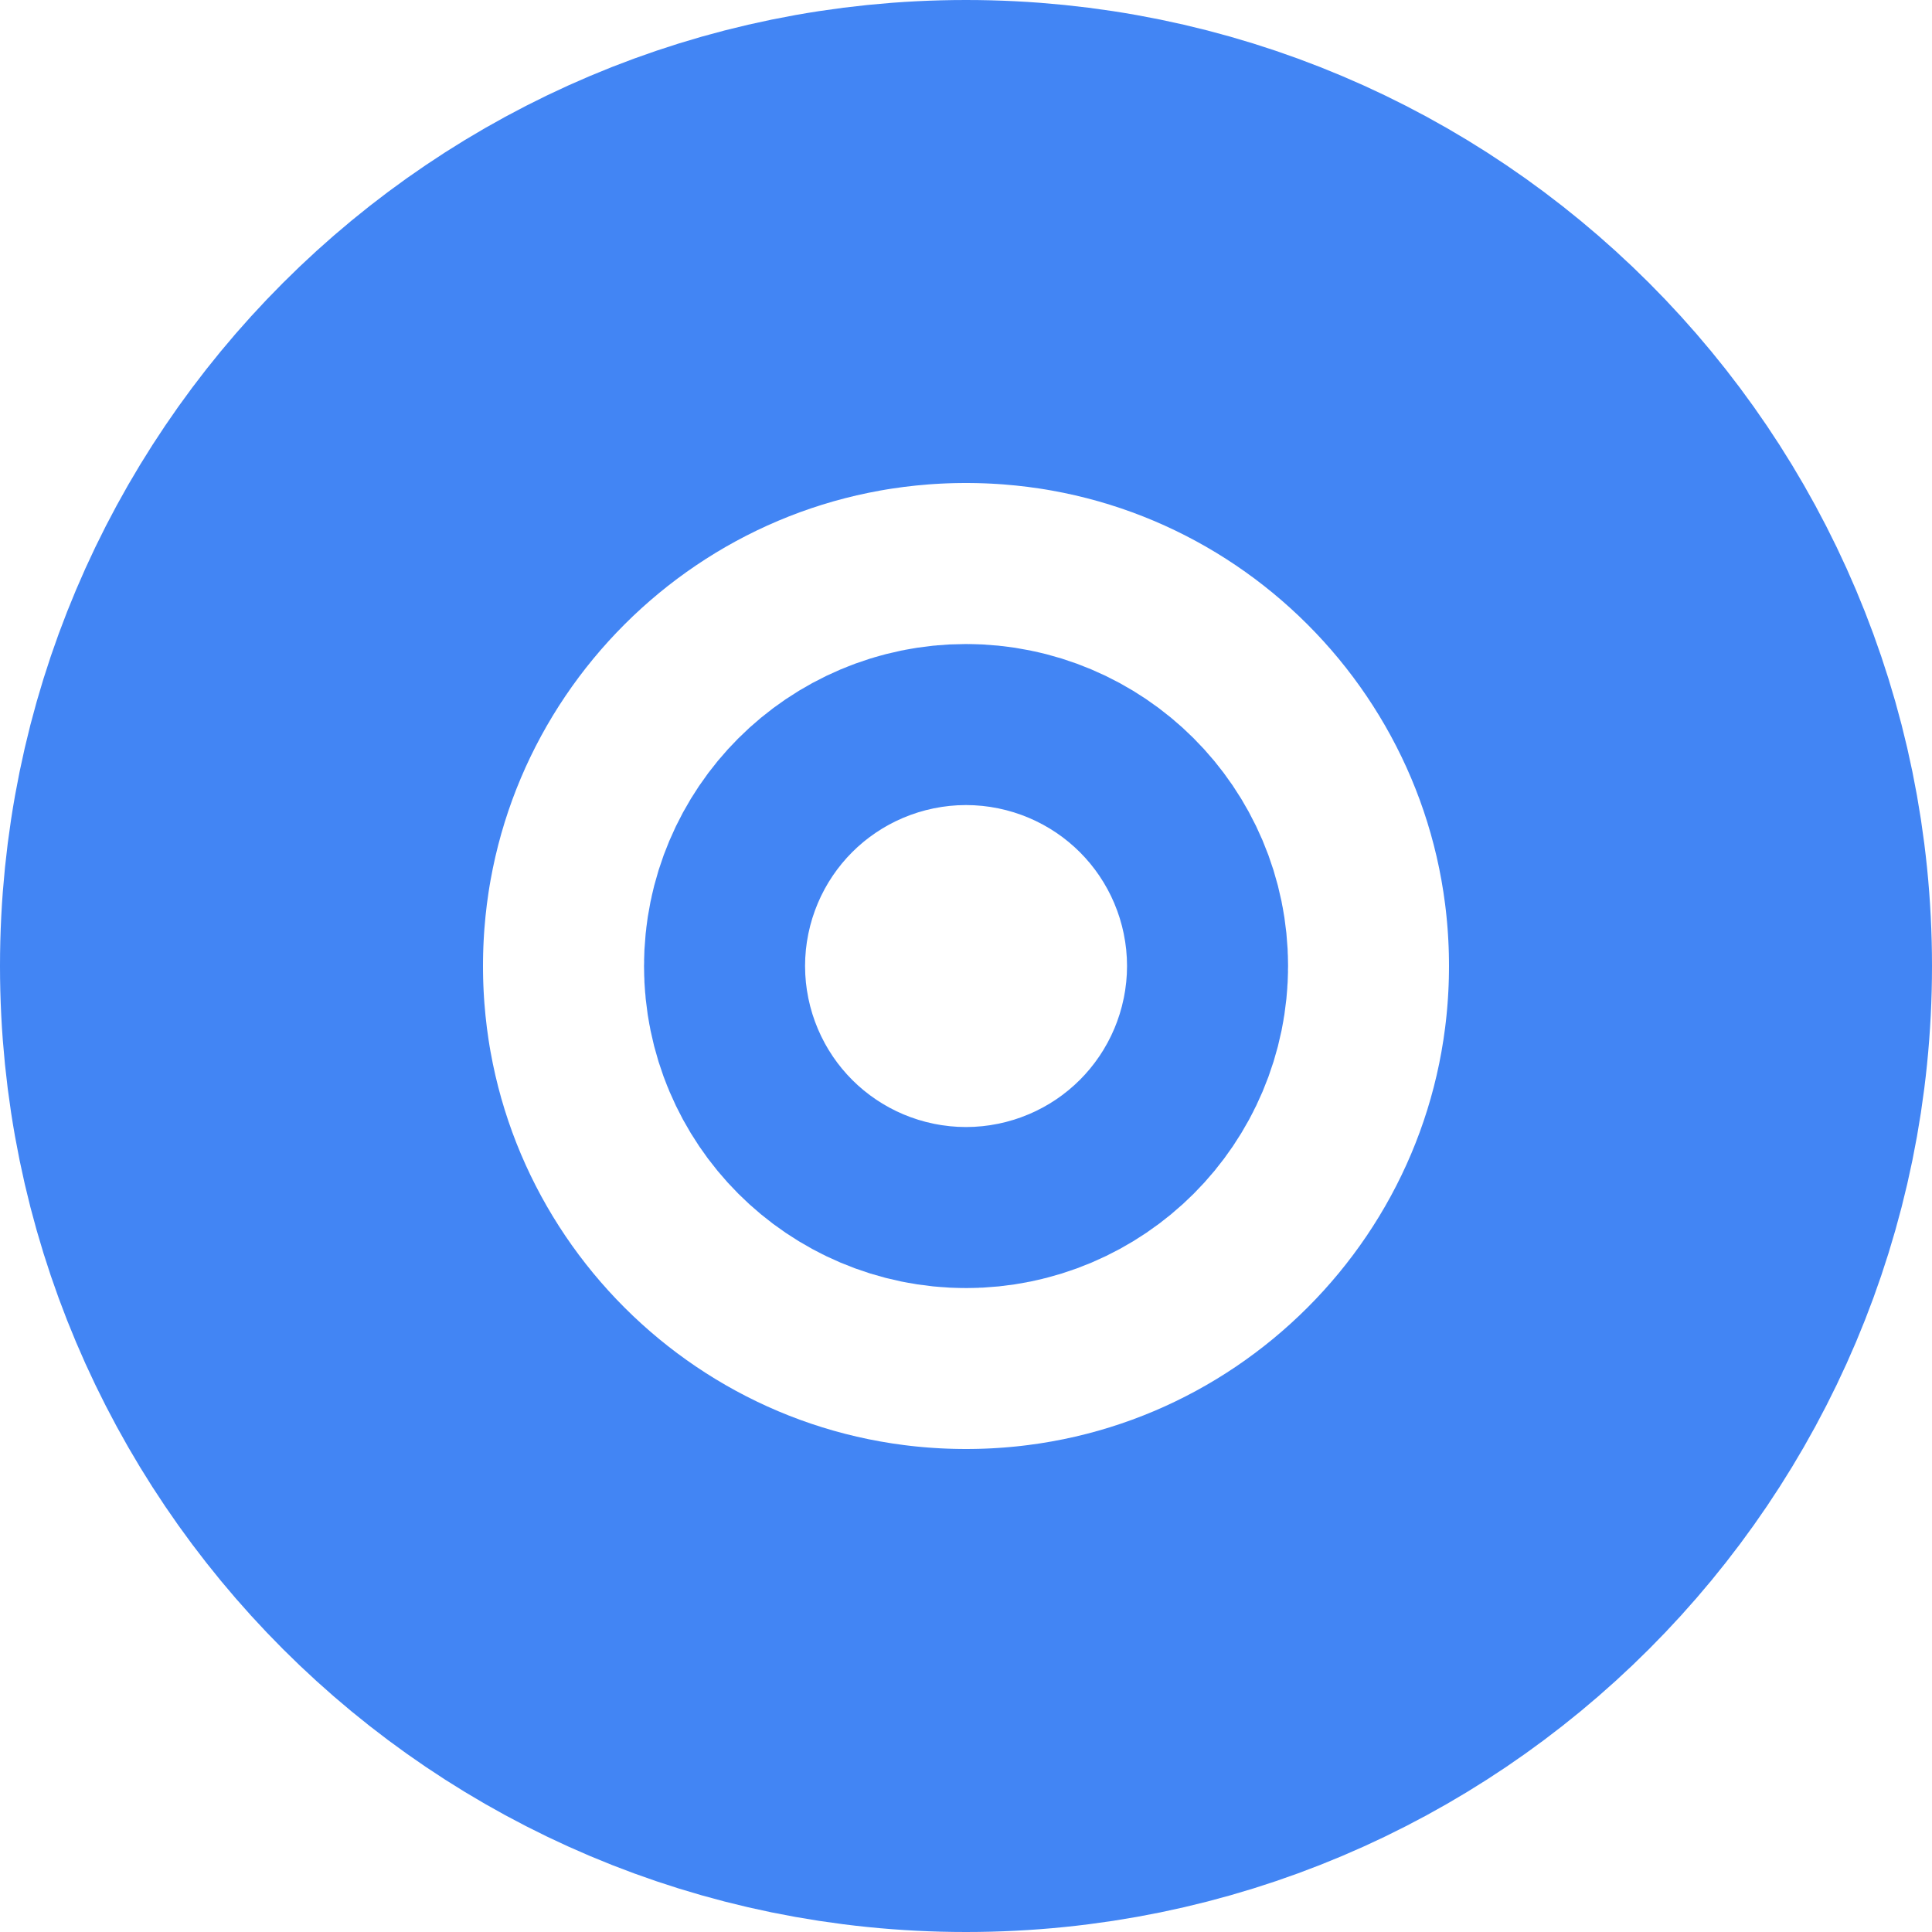 <svg viewBox="0 0 20 20" fill="none" xmlns="http://www.w3.org/2000/svg">
<path d="M10 9.167C10.46 9.167 10.834 9.54 10.834 10C10.834 10.46 10.46 10.834 10 10.834C9.54 10.834 9.167 10.46 9.167 10C9.167 9.54 9.54 9.167 10 9.167Z" stroke="#4285F4" stroke-width="5"/>
<path d="M10 2.5C14.142 2.5 17.5 5.858 17.5 10C17.5 14.142 14.142 17.5 10 17.5C5.858 17.5 2.5 14.142 2.5 10C2.5 5.858 5.858 2.5 10 2.5Z" stroke="#4285F4" stroke-width="5"/>
</svg>
